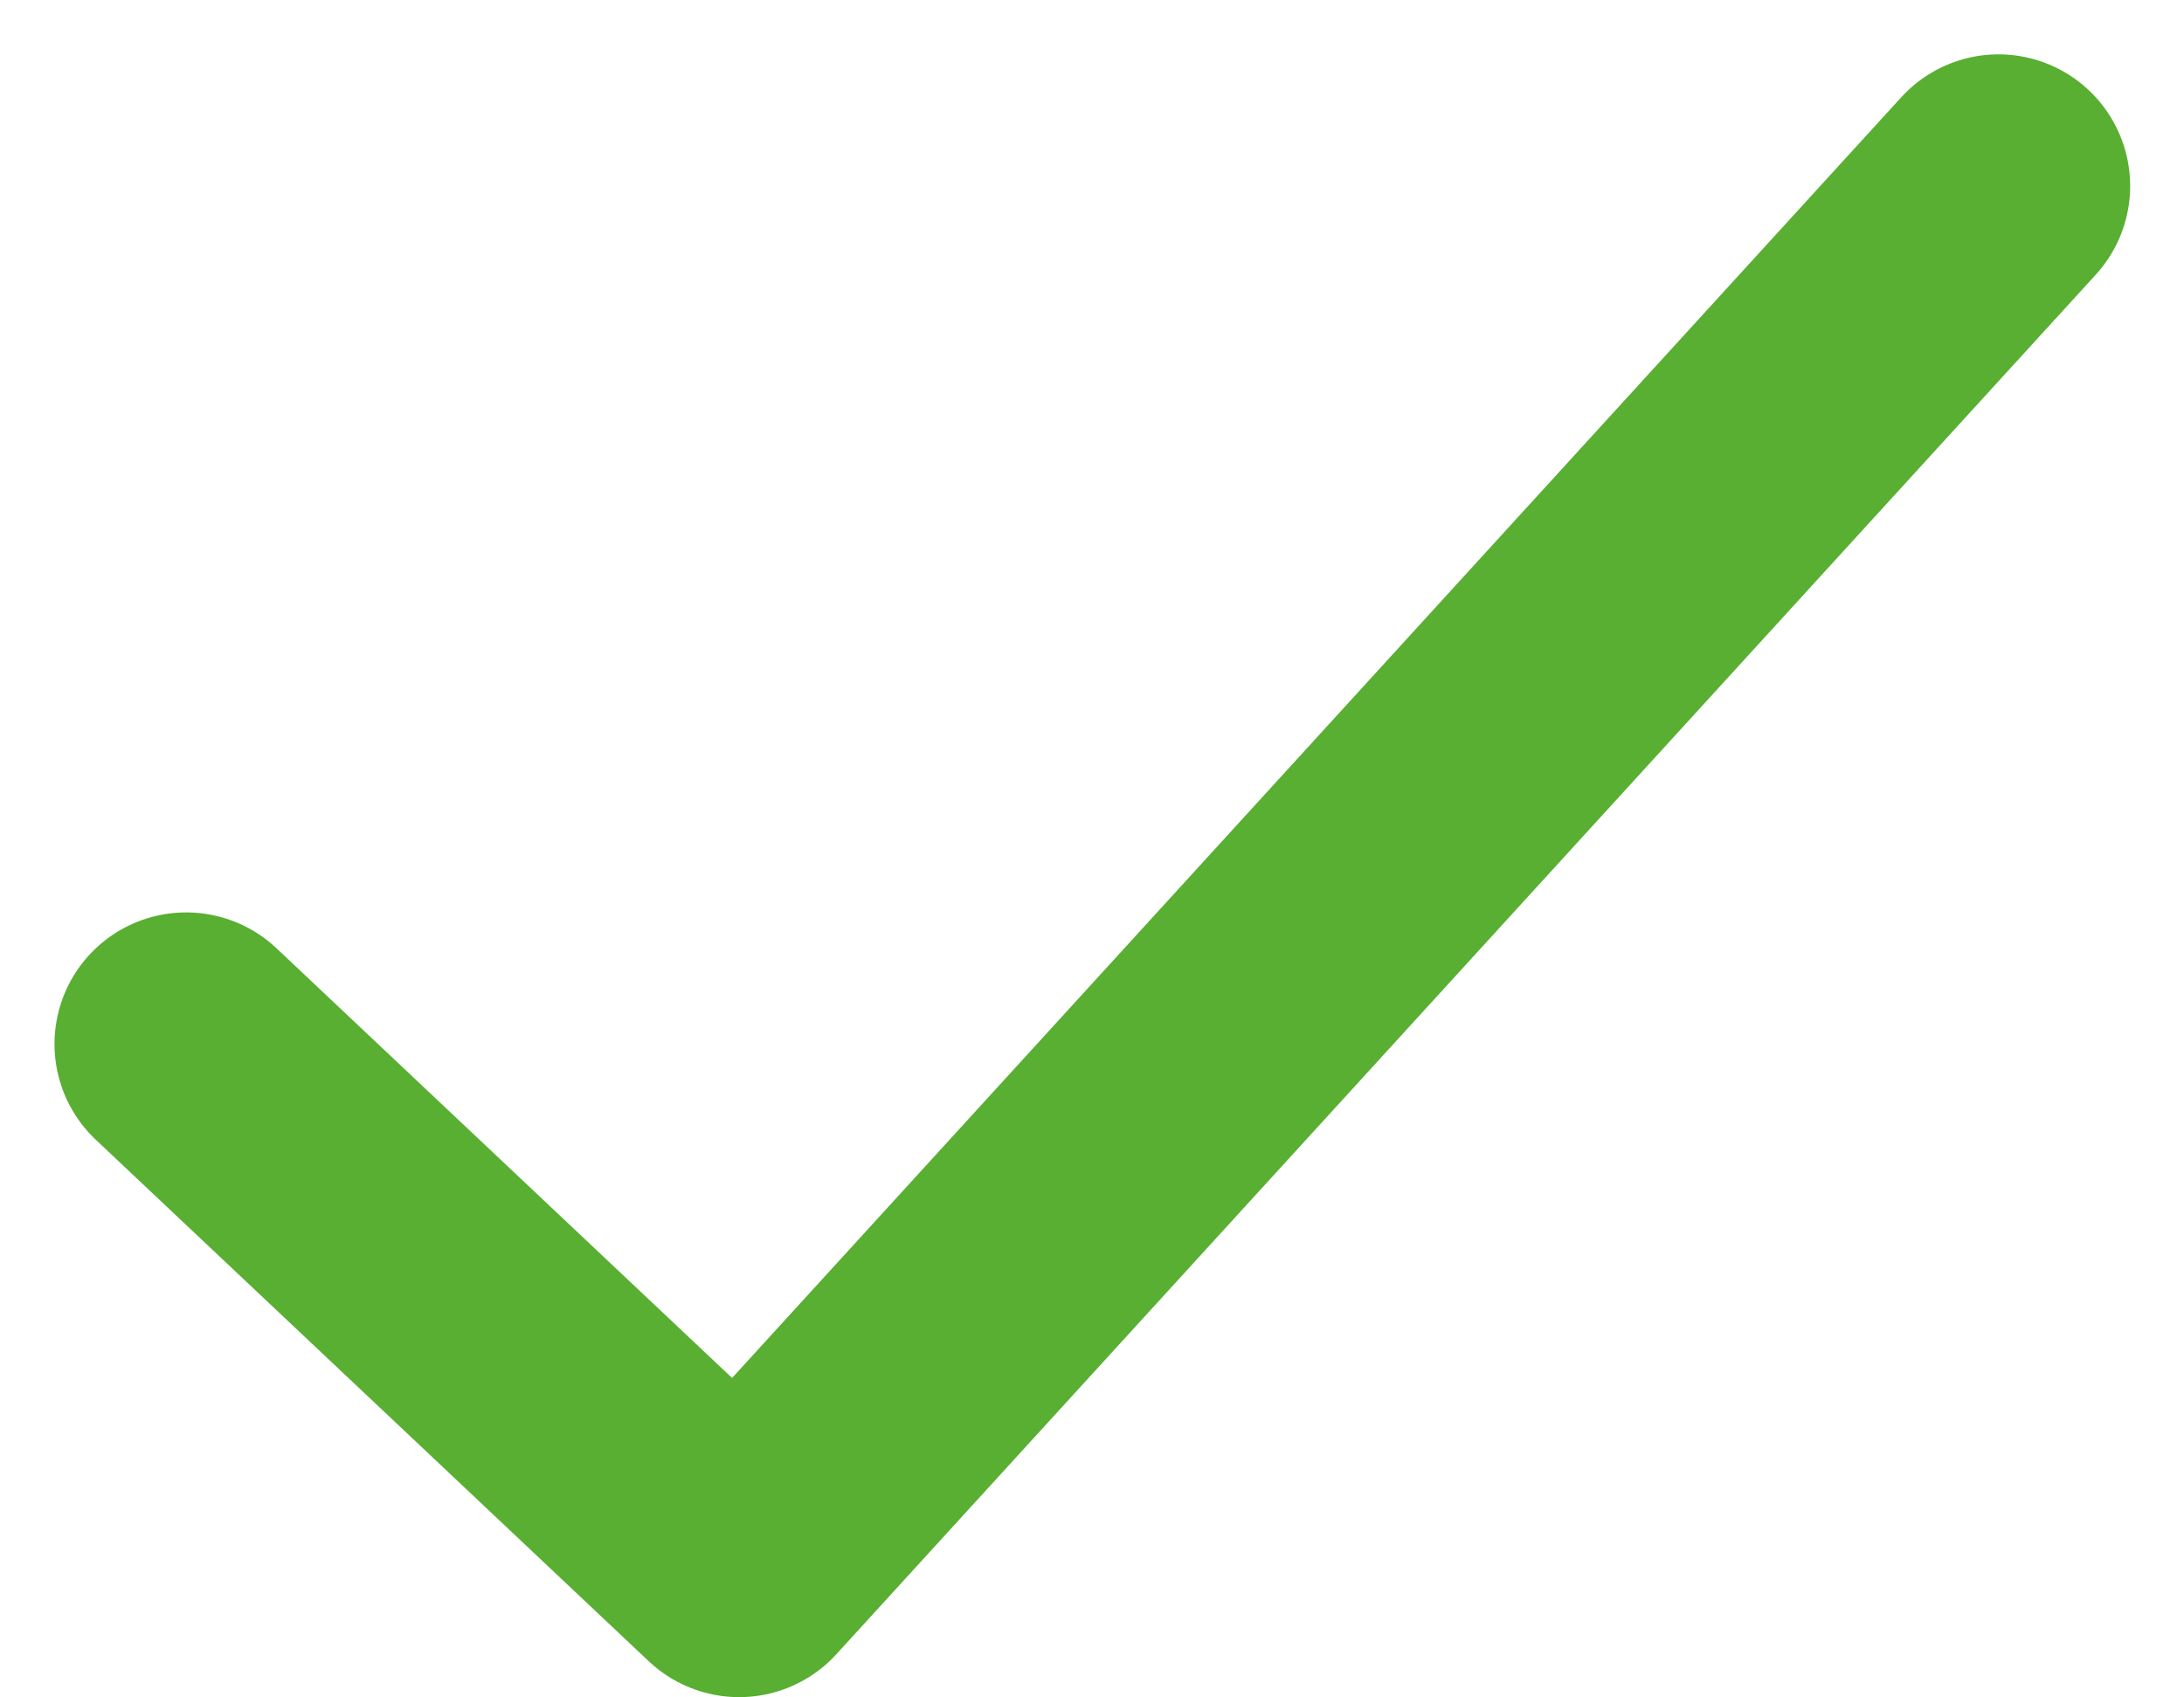 <svg xmlns="http://www.w3.org/2000/svg" width="16.589" height="12.894"><path id="prefix__Path_40" d="M1.414 7.932l4.2 3.962L15.18 1.413" data-name="Path 40" fill="none" stroke="#58af32" stroke-linecap="round" stroke-linejoin="round" stroke-width="2"/></svg>